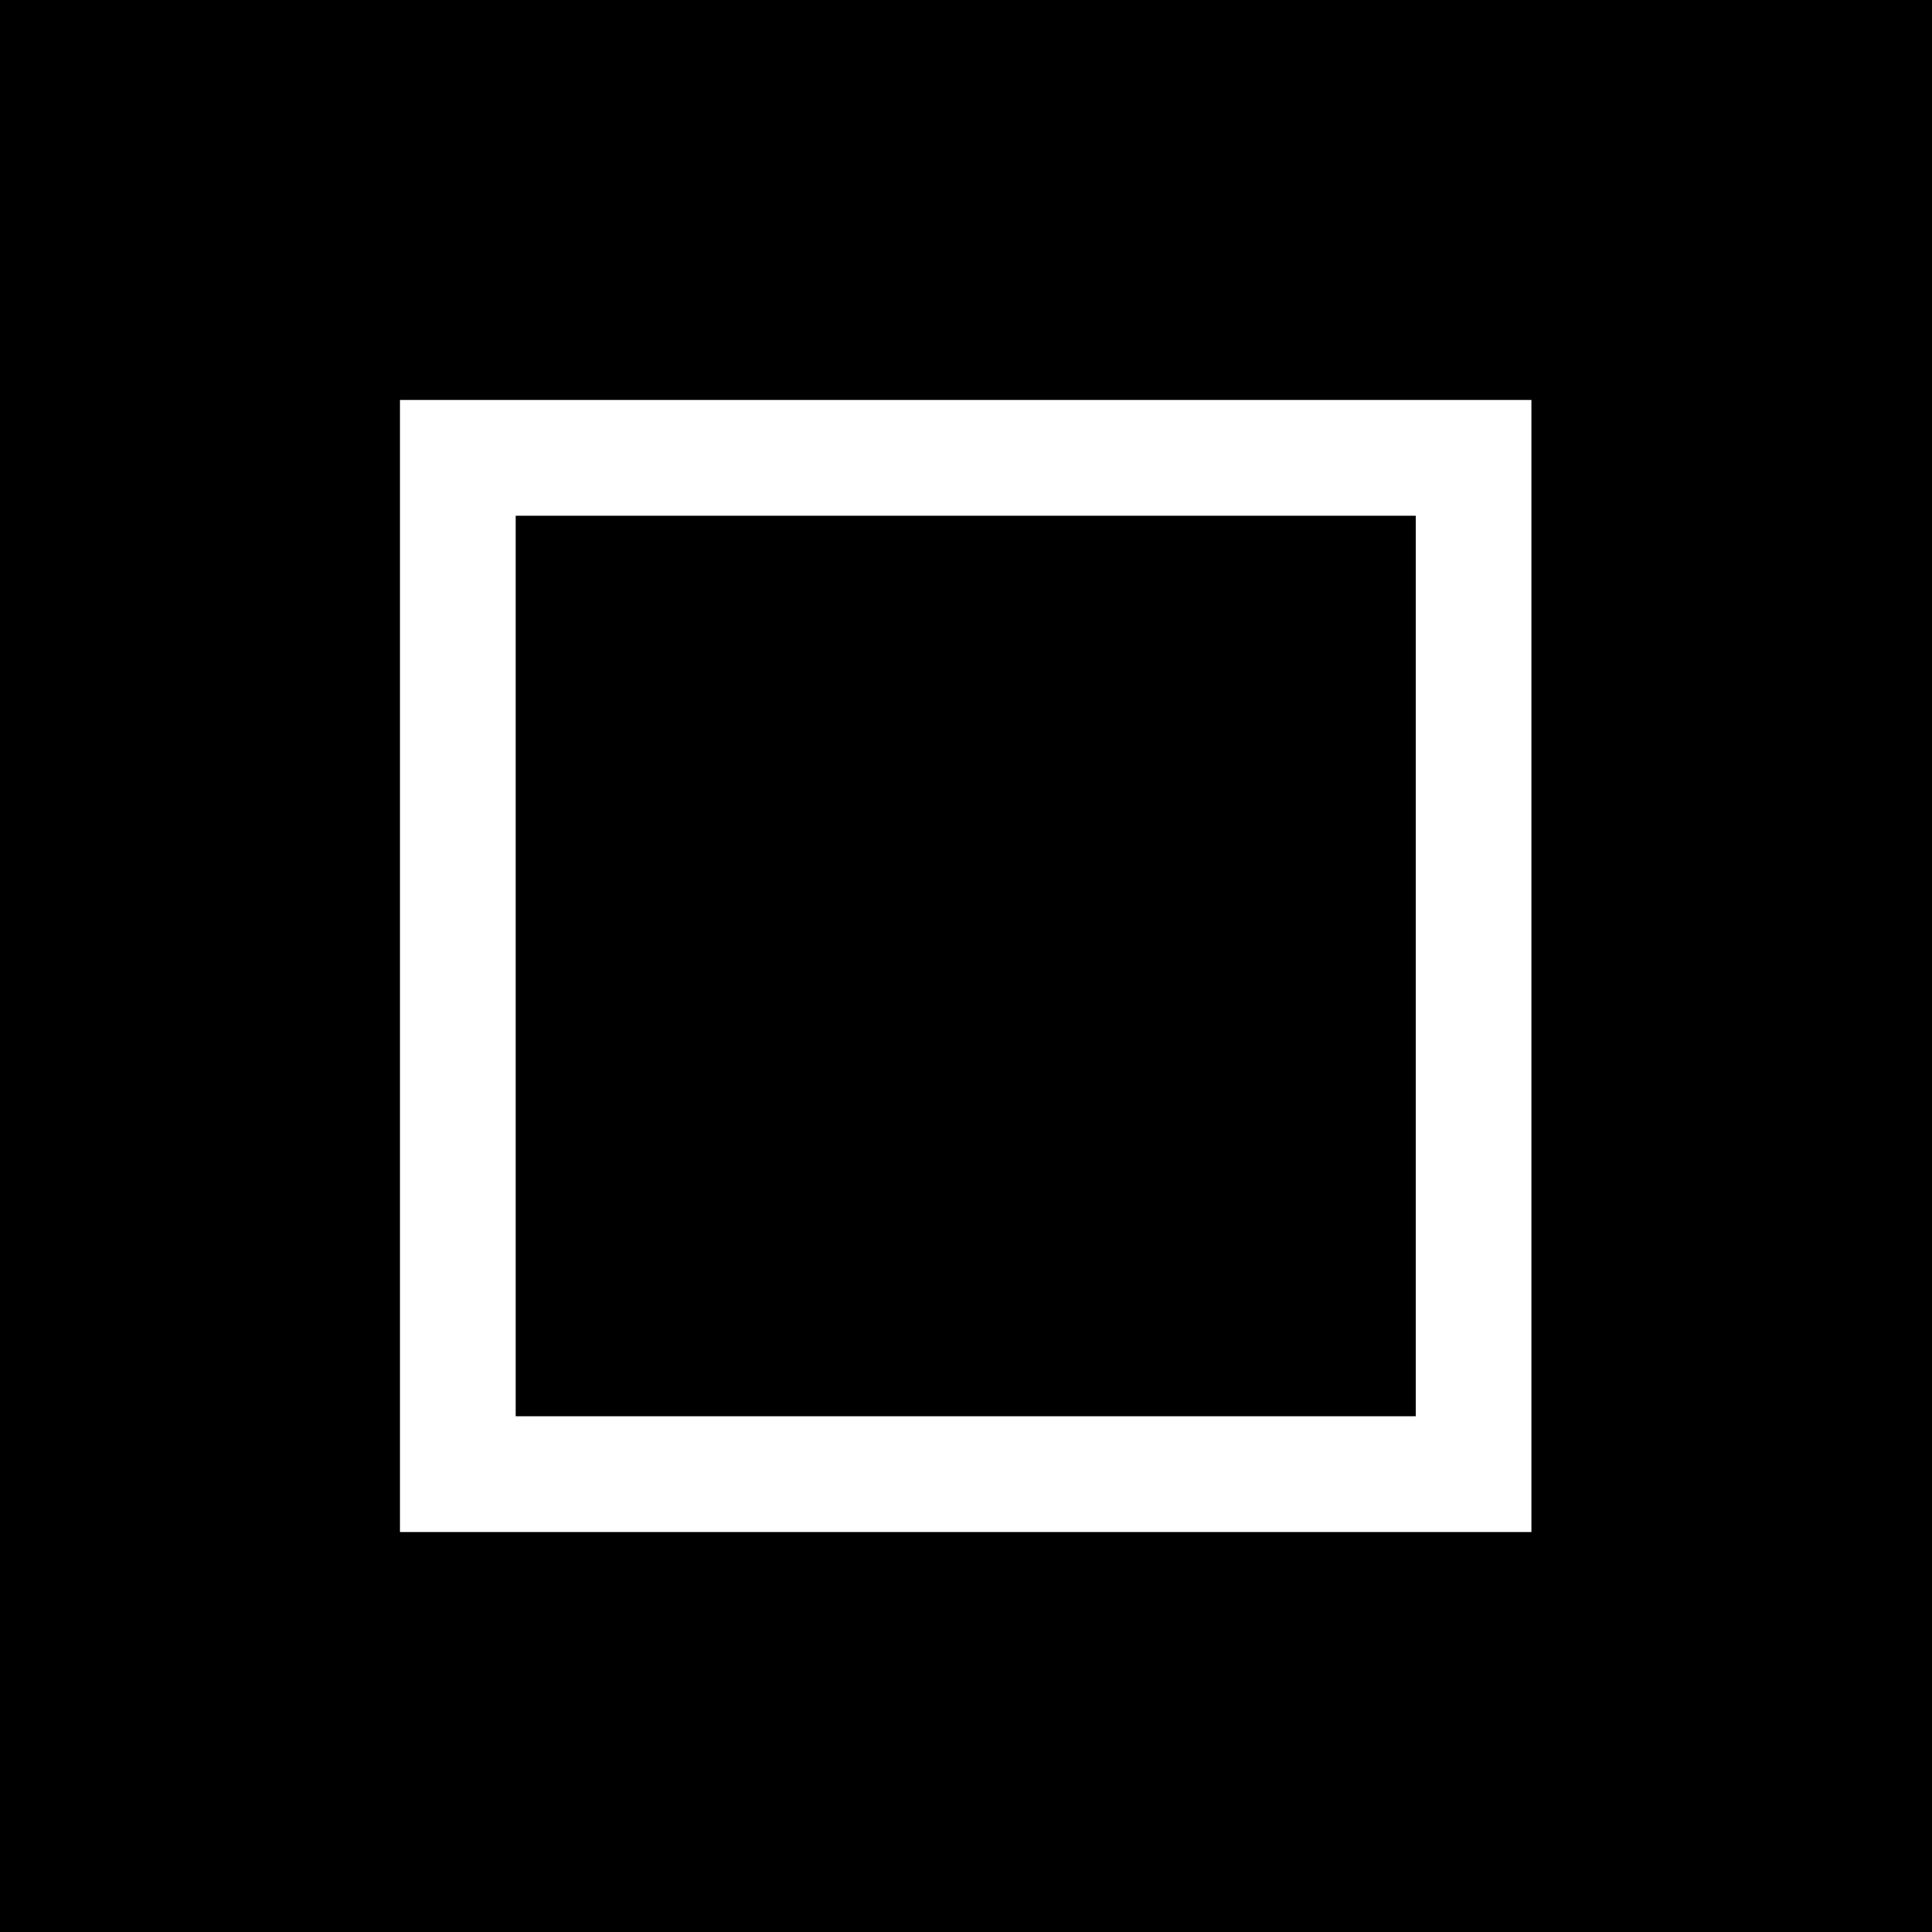 <svg width="512" height="512" viewBox="0 0 512 512" fill="none" xmlns="http://www.w3.org/2000/svg">
<rect width="512" height="512" fill="black"/>
<path fill-rule="evenodd" clip-rule="evenodd" d="M106 106L405.832 106V406H106V106ZM375.168 136.682V375.318H136.665V136.682H375.168Z" fill="white"/>
</svg>
